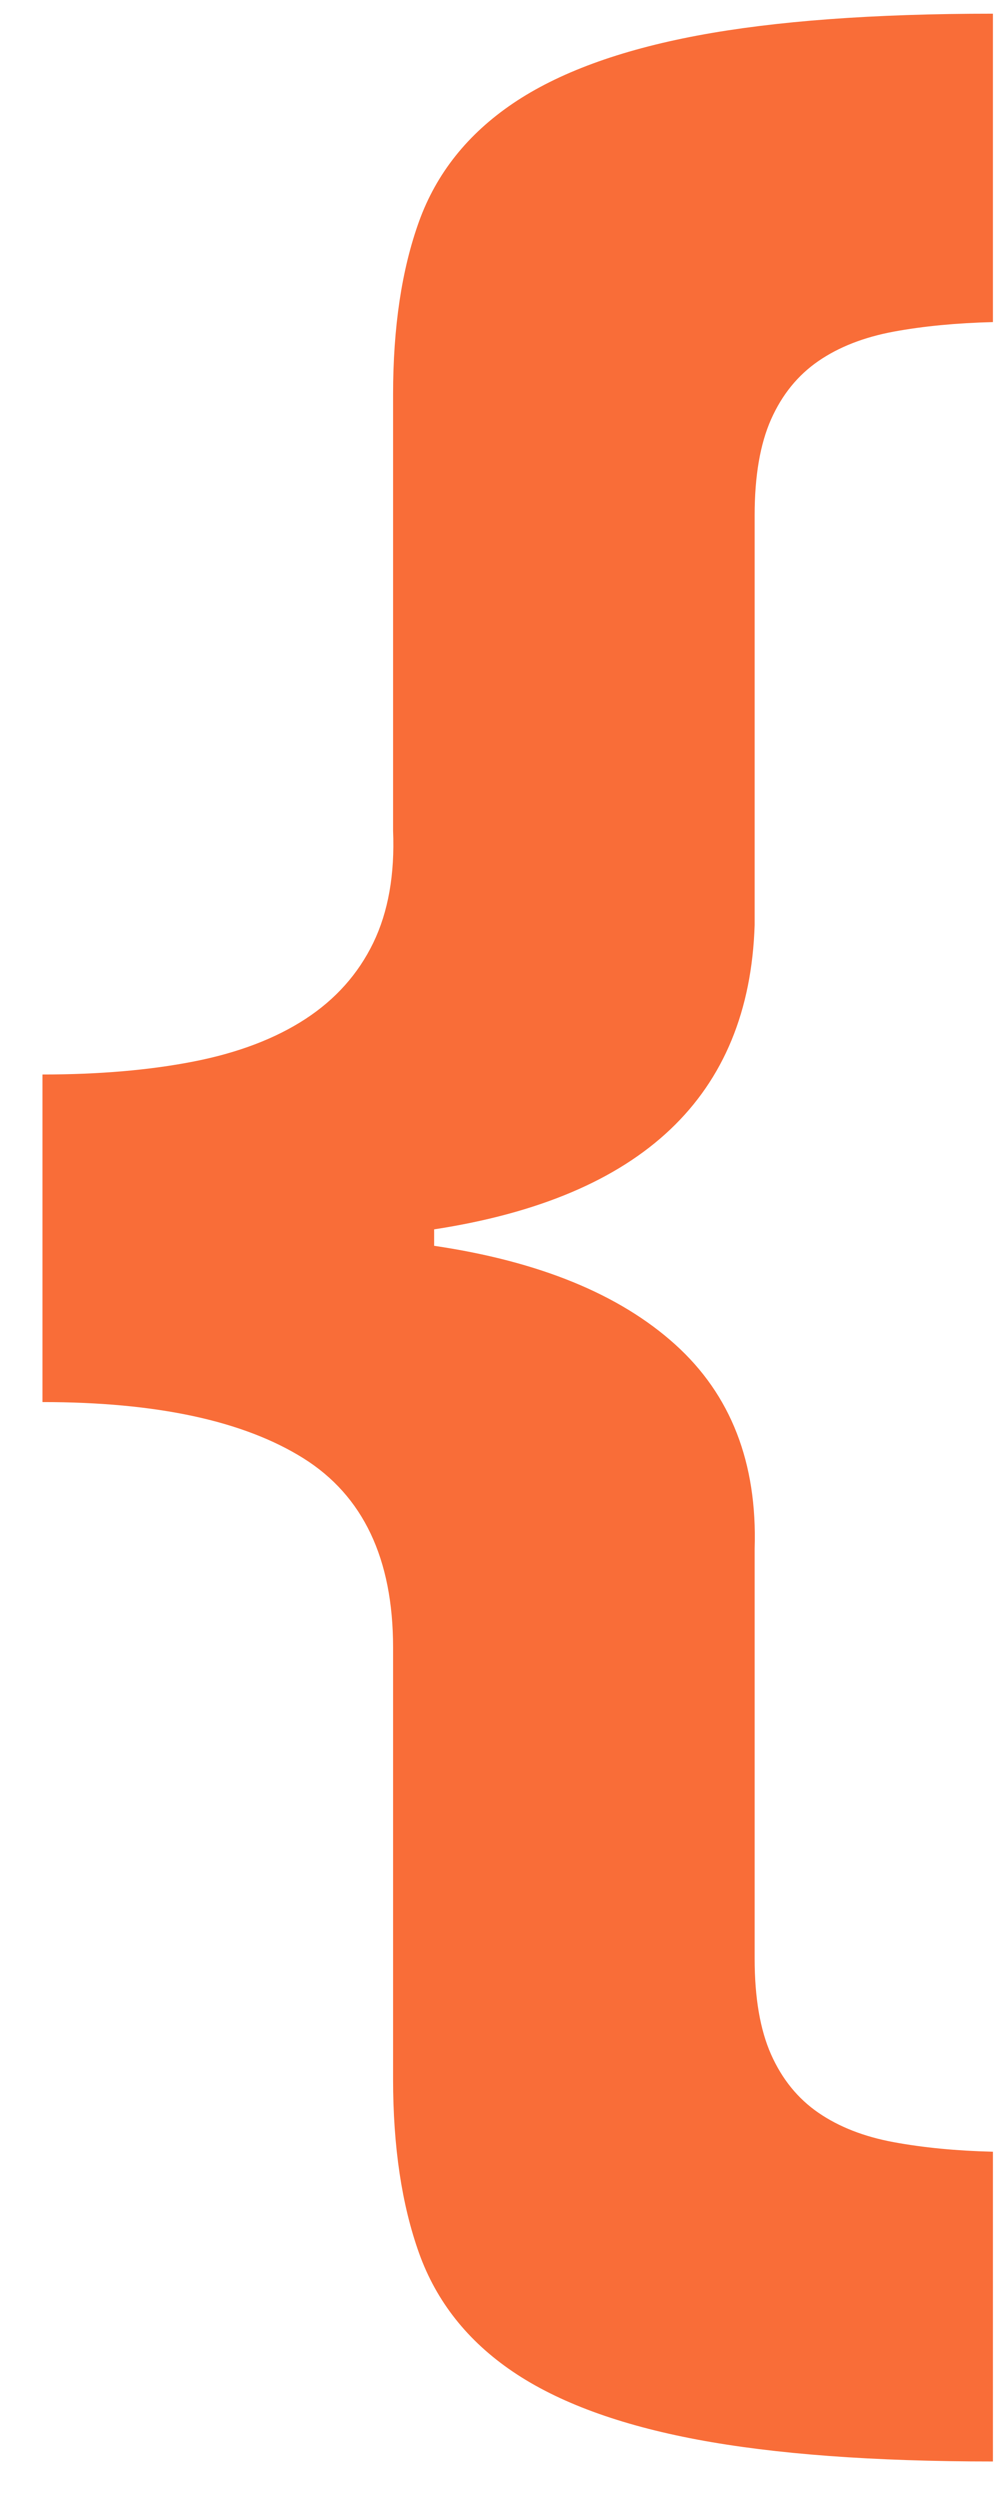 <svg xmlns="http://www.w3.org/2000/svg" xmlns:xlink="http://www.w3.org/1999/xlink" width="23" height="57" version="1.1" viewBox="0 0 23 57"><title>bracket-open</title><desc>Created with Sketch.</desc><g id="Intro" fill="none" fill-rule="evenodd" stroke="none" stroke-width="1"><path id="bracket-open" fill="#F96D38" d="M6.922,33.25 C5.557,32.396 3.573,31.969 0.969,31.969 L0.969,24.5 C2.26,24.5 3.411,24.401 4.422,24.203 C5.432,24.005 6.281,23.682 6.969,23.234 C7.656,22.786 8.172,22.208 8.516,21.5 C8.859,20.792 9.01,19.938 8.969,18.938 L8.969,9 C8.969,7.458 9.167,6.141 9.562,5.047 C9.958,3.953 10.672,3.057 11.703,2.359 C12.734,1.661 14.135,1.146 15.906,0.812 C17.677,0.479 19.927,0.312 22.656,0.312 L22.656,7.344 C21.823,7.365 21.068,7.437 20.391,7.562 C19.714,7.688 19.141,7.911 18.672,8.234 C18.203,8.557 17.844,9 17.594,9.562 C17.344,10.125 17.219,10.854 17.219,11.75 L17.219,21.094 C17.094,24.99 14.656,27.302 9.906,28.031 L9.906,28.406 C12.302,28.76 14.135,29.51 15.406,30.656 C16.677,31.802 17.281,33.354 17.219,35.312 L17.219,44.656 C17.219,45.552 17.344,46.281 17.594,46.844 C17.844,47.406 18.203,47.849 18.672,48.172 C19.141,48.495 19.714,48.719 20.391,48.844 C21.068,48.969 21.823,49.042 22.656,49.062 L22.656,56.125 C19.927,56.125 17.677,55.958 15.906,55.625 C14.135,55.292 12.734,54.776 11.703,54.078 C10.672,53.38 9.958,52.479 9.562,51.375 C9.167,50.271 8.969,48.948 8.969,47.406 L8.969,37.562 C8.969,35.542 8.286,34.104 6.922,33.25 L6.922,33.25 Z"/></g></svg>